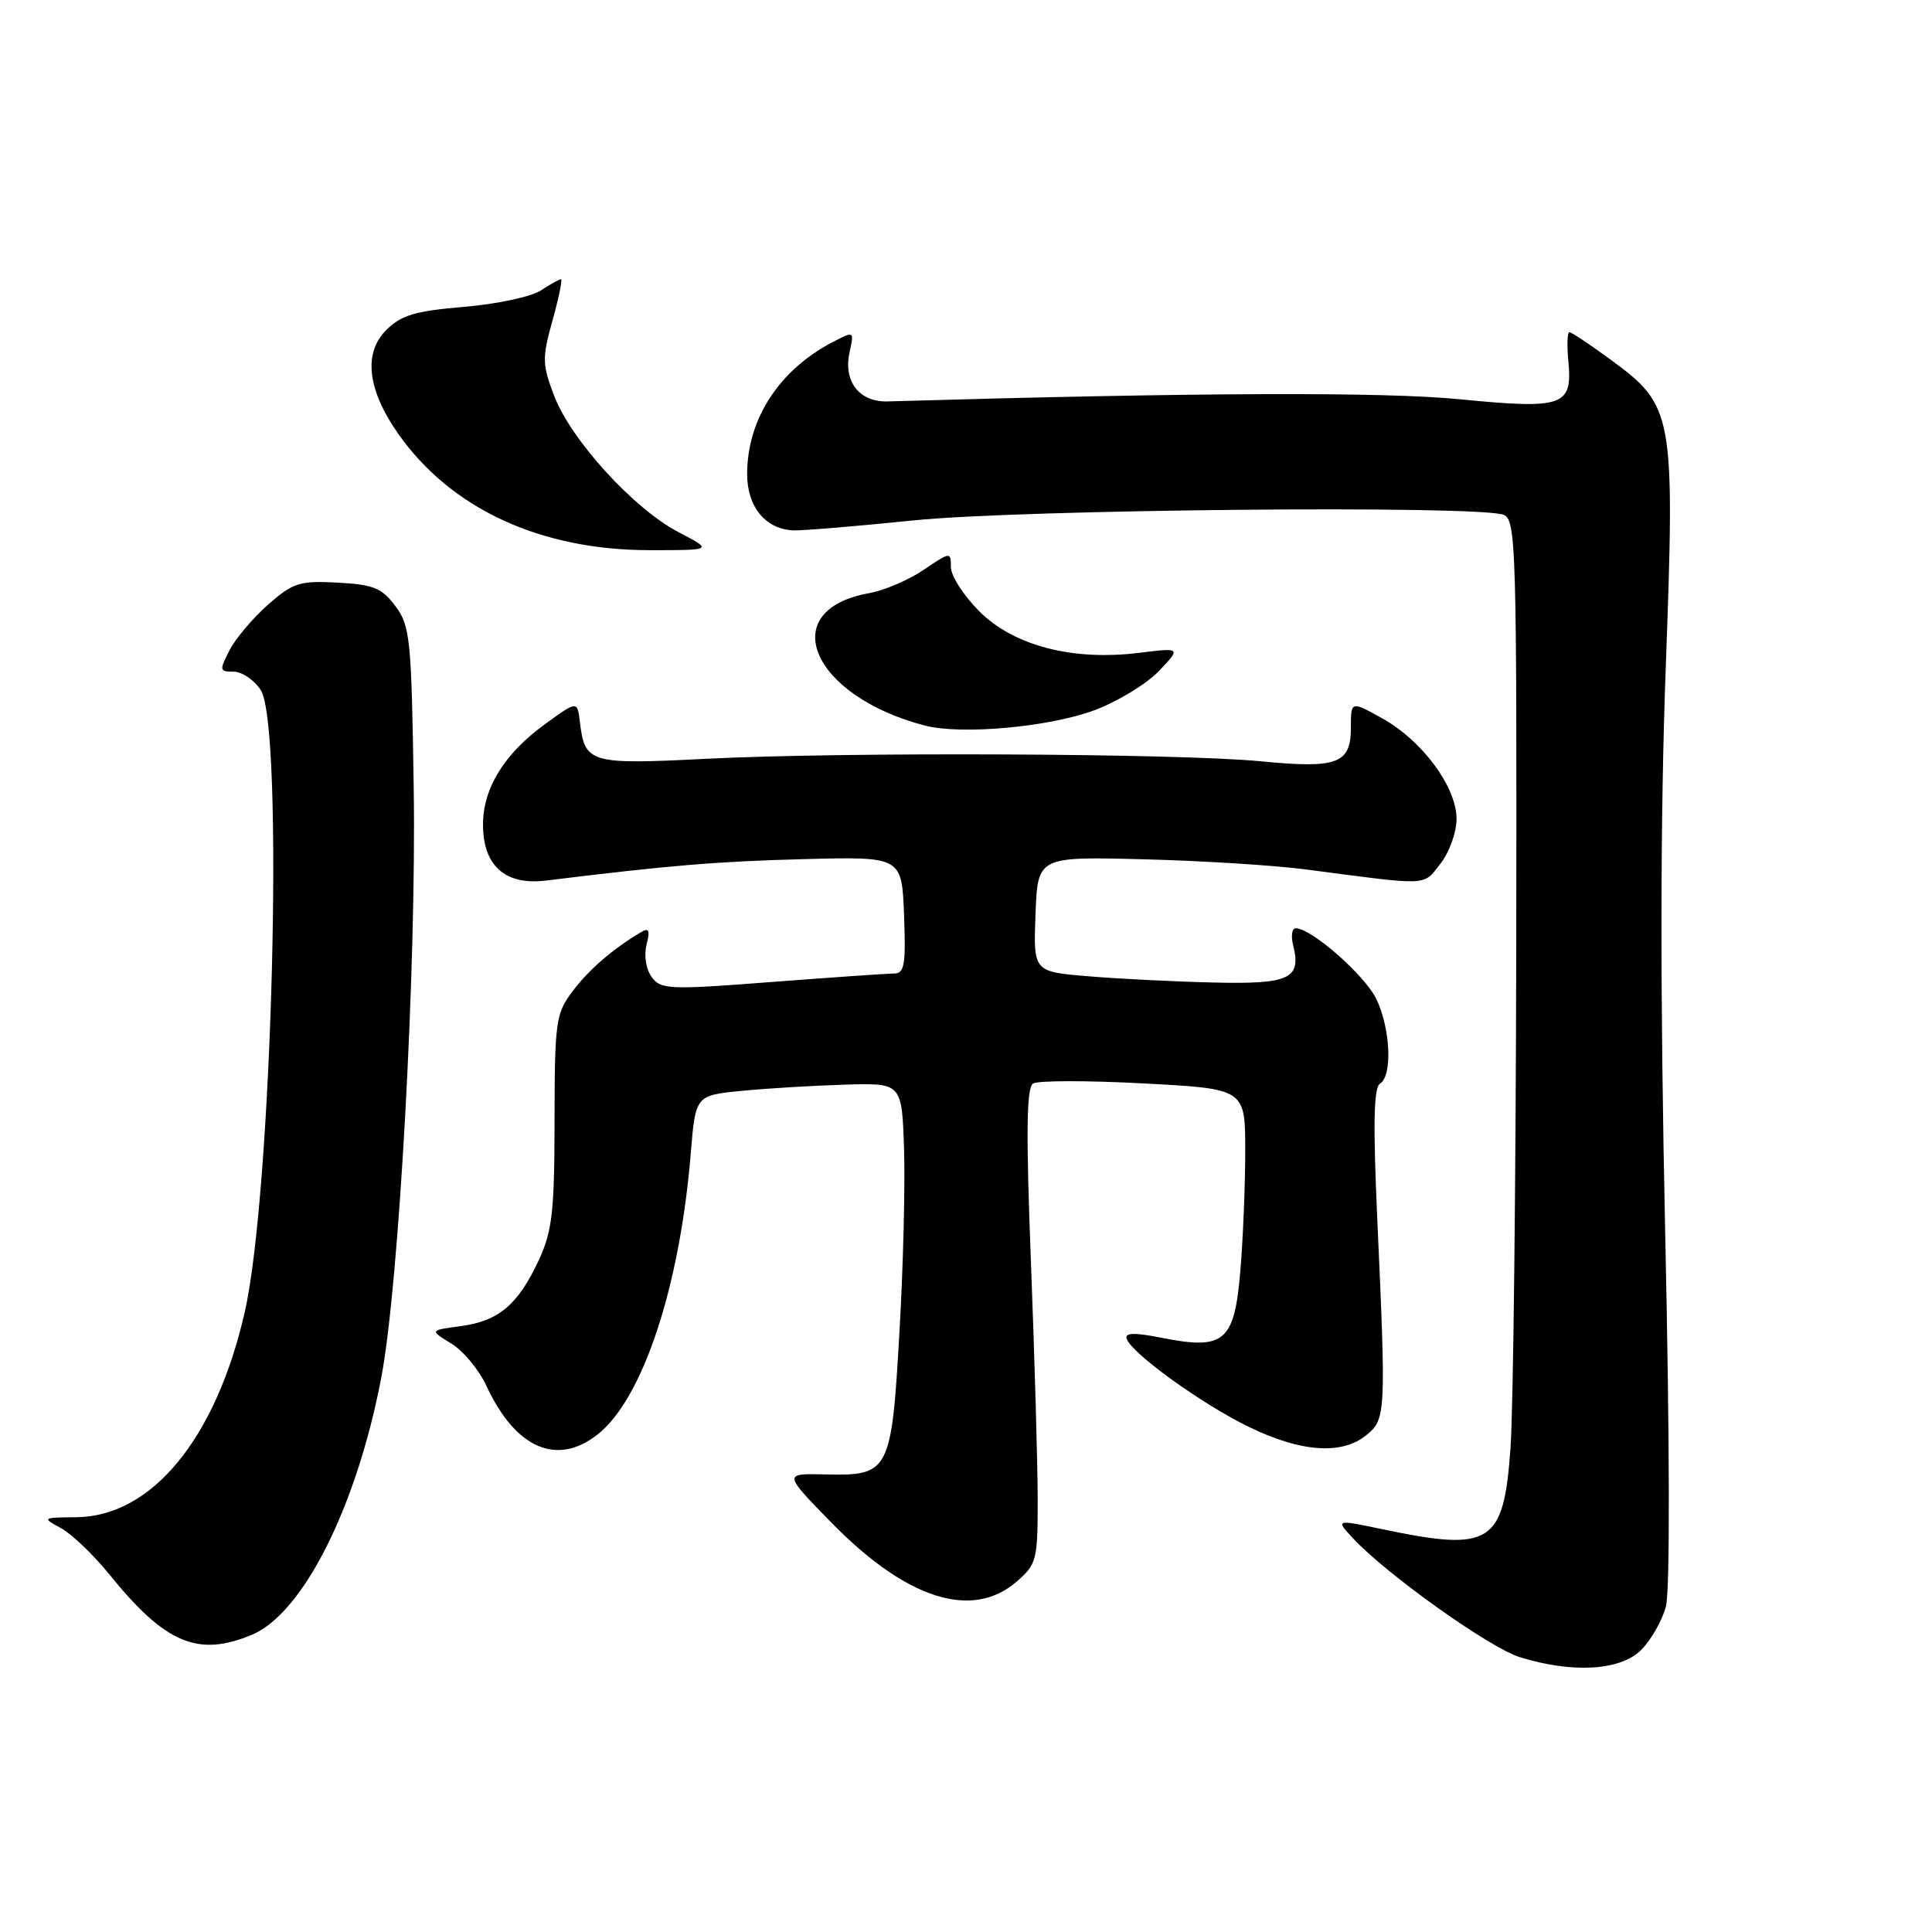 <?xml version="1.0" encoding="UTF-8" standalone="no"?>
<!DOCTYPE svg PUBLIC "-//W3C//DTD SVG 1.1//EN" "http://www.w3.org/Graphics/SVG/1.1/DTD/svg11.dtd" >
<svg xmlns="http://www.w3.org/2000/svg" xmlns:xlink="http://www.w3.org/1999/xlink" version="1.1" viewBox="0 0 256 256">
 <g >
 <path fill="currentColor"
d=" M 217.46 218.63 C 218.77 217.32 220.24 214.74 220.74 212.88 C 221.29 210.85 221.25 191.17 220.65 163.50 C 219.97 131.85 219.99 108.45 220.72 88.50 C 221.95 54.67 221.80 53.80 213.34 47.60 C 210.68 45.65 208.26 44.04 207.97 44.02 C 207.68 44.01 207.61 45.71 207.81 47.81 C 208.39 53.84 207.20 54.25 193.37 52.90 C 183.23 51.91 158.53 52.00 117.59 53.19 C 113.86 53.29 111.72 50.53 112.57 46.69 C 113.19 43.85 113.19 43.85 110.35 45.32 C 103.25 49.00 99.00 55.55 99.00 62.81 C 99.00 67.19 101.47 70.16 105.19 70.28 C 106.46 70.31 113.58 69.72 121.00 68.96 C 135.27 67.49 196.08 66.92 199.25 68.22 C 200.89 68.89 200.99 72.53 200.91 125.72 C 200.85 156.95 200.52 186.70 200.15 191.83 C 199.26 204.59 197.59 205.65 183.23 202.64 C 176.96 201.33 176.96 201.33 179.23 203.78 C 183.65 208.56 197.32 218.31 201.38 219.58 C 208.33 221.75 214.72 221.38 217.46 218.63 Z  M 33.37 216.62 C 40.15 213.78 47.24 199.71 50.52 182.55 C 52.87 170.29 55.18 128.31 54.82 104.46 C 54.52 84.63 54.35 82.94 52.40 80.32 C 50.60 77.91 49.50 77.46 44.74 77.20 C 39.70 76.93 38.83 77.21 35.54 80.10 C 33.54 81.86 31.23 84.58 30.42 86.15 C 29.04 88.83 29.07 89.00 30.95 89.00 C 32.05 89.00 33.67 90.09 34.54 91.42 C 37.67 96.19 36.08 157.90 32.42 173.90 C 28.59 190.64 20.11 200.95 10.10 201.04 C 5.58 201.08 5.55 201.11 8.08 202.49 C 9.51 203.26 12.42 206.05 14.56 208.70 C 21.90 217.77 26.24 219.60 33.37 216.62 Z  M 134.69 209.59 C 137.35 207.30 137.50 206.73 137.50 198.84 C 137.50 194.25 137.10 180.10 136.61 167.39 C 135.94 150.00 136.01 144.11 136.89 143.57 C 137.54 143.17 144.12 143.16 151.53 143.56 C 165.00 144.27 165.00 144.27 165.00 152.48 C 165.00 157.00 164.71 164.18 164.35 168.44 C 163.56 177.78 162.24 178.91 154.00 177.28 C 150.32 176.55 149.02 176.58 149.29 177.39 C 149.92 179.31 159.25 186.05 165.50 189.08 C 172.38 192.43 177.78 192.81 181.03 190.18 C 183.64 188.06 183.67 187.43 182.49 161.40 C 181.93 148.91 182.02 144.10 182.86 143.59 C 184.52 142.56 184.26 136.34 182.39 132.41 C 180.89 129.26 173.78 123.00 171.69 123.00 C 171.19 123.00 171.04 124.02 171.35 125.26 C 172.46 129.69 170.89 130.43 160.81 130.19 C 155.69 130.07 148.22 129.70 144.21 129.36 C 136.92 128.76 136.92 128.76 137.21 121.13 C 137.50 113.50 137.50 113.50 151.50 113.86 C 159.20 114.05 168.88 114.66 173.00 115.20 C 189.67 117.39 188.51 117.43 190.86 114.45 C 192.04 112.95 193.00 110.29 193.00 108.52 C 193.00 104.28 188.47 98.14 183.16 95.19 C 179.00 92.87 179.00 92.87 179.00 96.40 C 179.00 101.21 177.24 101.87 167.00 100.87 C 156.14 99.82 111.65 99.62 93.44 100.55 C 78.14 101.32 77.49 101.13 76.84 95.67 C 76.50 92.84 76.50 92.84 72.22 95.95 C 66.83 99.86 64.01 104.43 64.00 109.25 C 64.00 114.72 66.94 117.34 72.34 116.68 C 88.75 114.66 95.04 114.14 106.50 113.84 C 119.50 113.50 119.50 113.50 119.79 121.25 C 120.04 127.90 119.85 129.00 118.44 129.00 C 117.53 129.00 110.24 129.51 102.22 130.12 C 88.65 131.17 87.56 131.12 86.35 129.46 C 85.60 128.43 85.31 126.62 85.67 125.19 C 86.16 123.23 85.99 122.88 84.90 123.54 C 81.15 125.77 78.00 128.51 75.86 131.36 C 73.64 134.31 73.50 135.36 73.48 148.50 C 73.47 160.57 73.18 163.12 71.38 167.00 C 68.65 172.87 66.08 175.05 61.04 175.72 C 56.92 176.27 56.92 176.27 59.79 178.02 C 61.37 178.98 63.47 181.50 64.45 183.63 C 68.30 191.92 73.78 194.32 79.18 190.08 C 85.16 185.37 90.08 170.54 91.53 152.82 C 92.16 145.14 92.16 145.14 98.33 144.54 C 101.72 144.21 107.88 143.84 112.00 143.72 C 119.50 143.50 119.50 143.50 119.79 152.21 C 119.95 157.01 119.68 167.95 119.18 176.53 C 118.13 195.05 117.85 195.57 109.36 195.37 C 103.79 195.23 103.79 195.23 110.14 201.73 C 120.09 211.90 128.78 214.68 134.69 209.59 Z  M 145.07 94.09 C 148.13 92.94 151.95 90.60 153.57 88.91 C 156.50 85.82 156.50 85.82 150.88 86.51 C 142.10 87.59 134.32 85.56 129.76 81.00 C 127.69 78.93 126.00 76.30 126.00 75.15 C 126.00 73.10 125.94 73.10 122.40 75.50 C 120.42 76.85 117.16 78.24 115.15 78.60 C 102.69 80.83 107.44 92.17 122.50 96.13 C 127.34 97.41 139.06 96.34 145.07 94.09 Z  M 89.90 70.51 C 83.99 67.43 75.67 58.31 73.44 52.47 C 71.84 48.29 71.82 47.46 73.21 42.46 C 74.05 39.46 74.55 37.00 74.33 37.00 C 74.11 37.00 72.90 37.67 71.64 38.50 C 70.39 39.32 65.81 40.30 61.47 40.66 C 54.99 41.21 53.15 41.76 51.17 43.74 C 48.12 46.79 48.68 51.66 52.76 57.47 C 59.74 67.40 71.55 72.88 86.00 72.90 C 94.50 72.91 94.50 72.91 89.90 70.51 Z "/>
</g>
</svg>